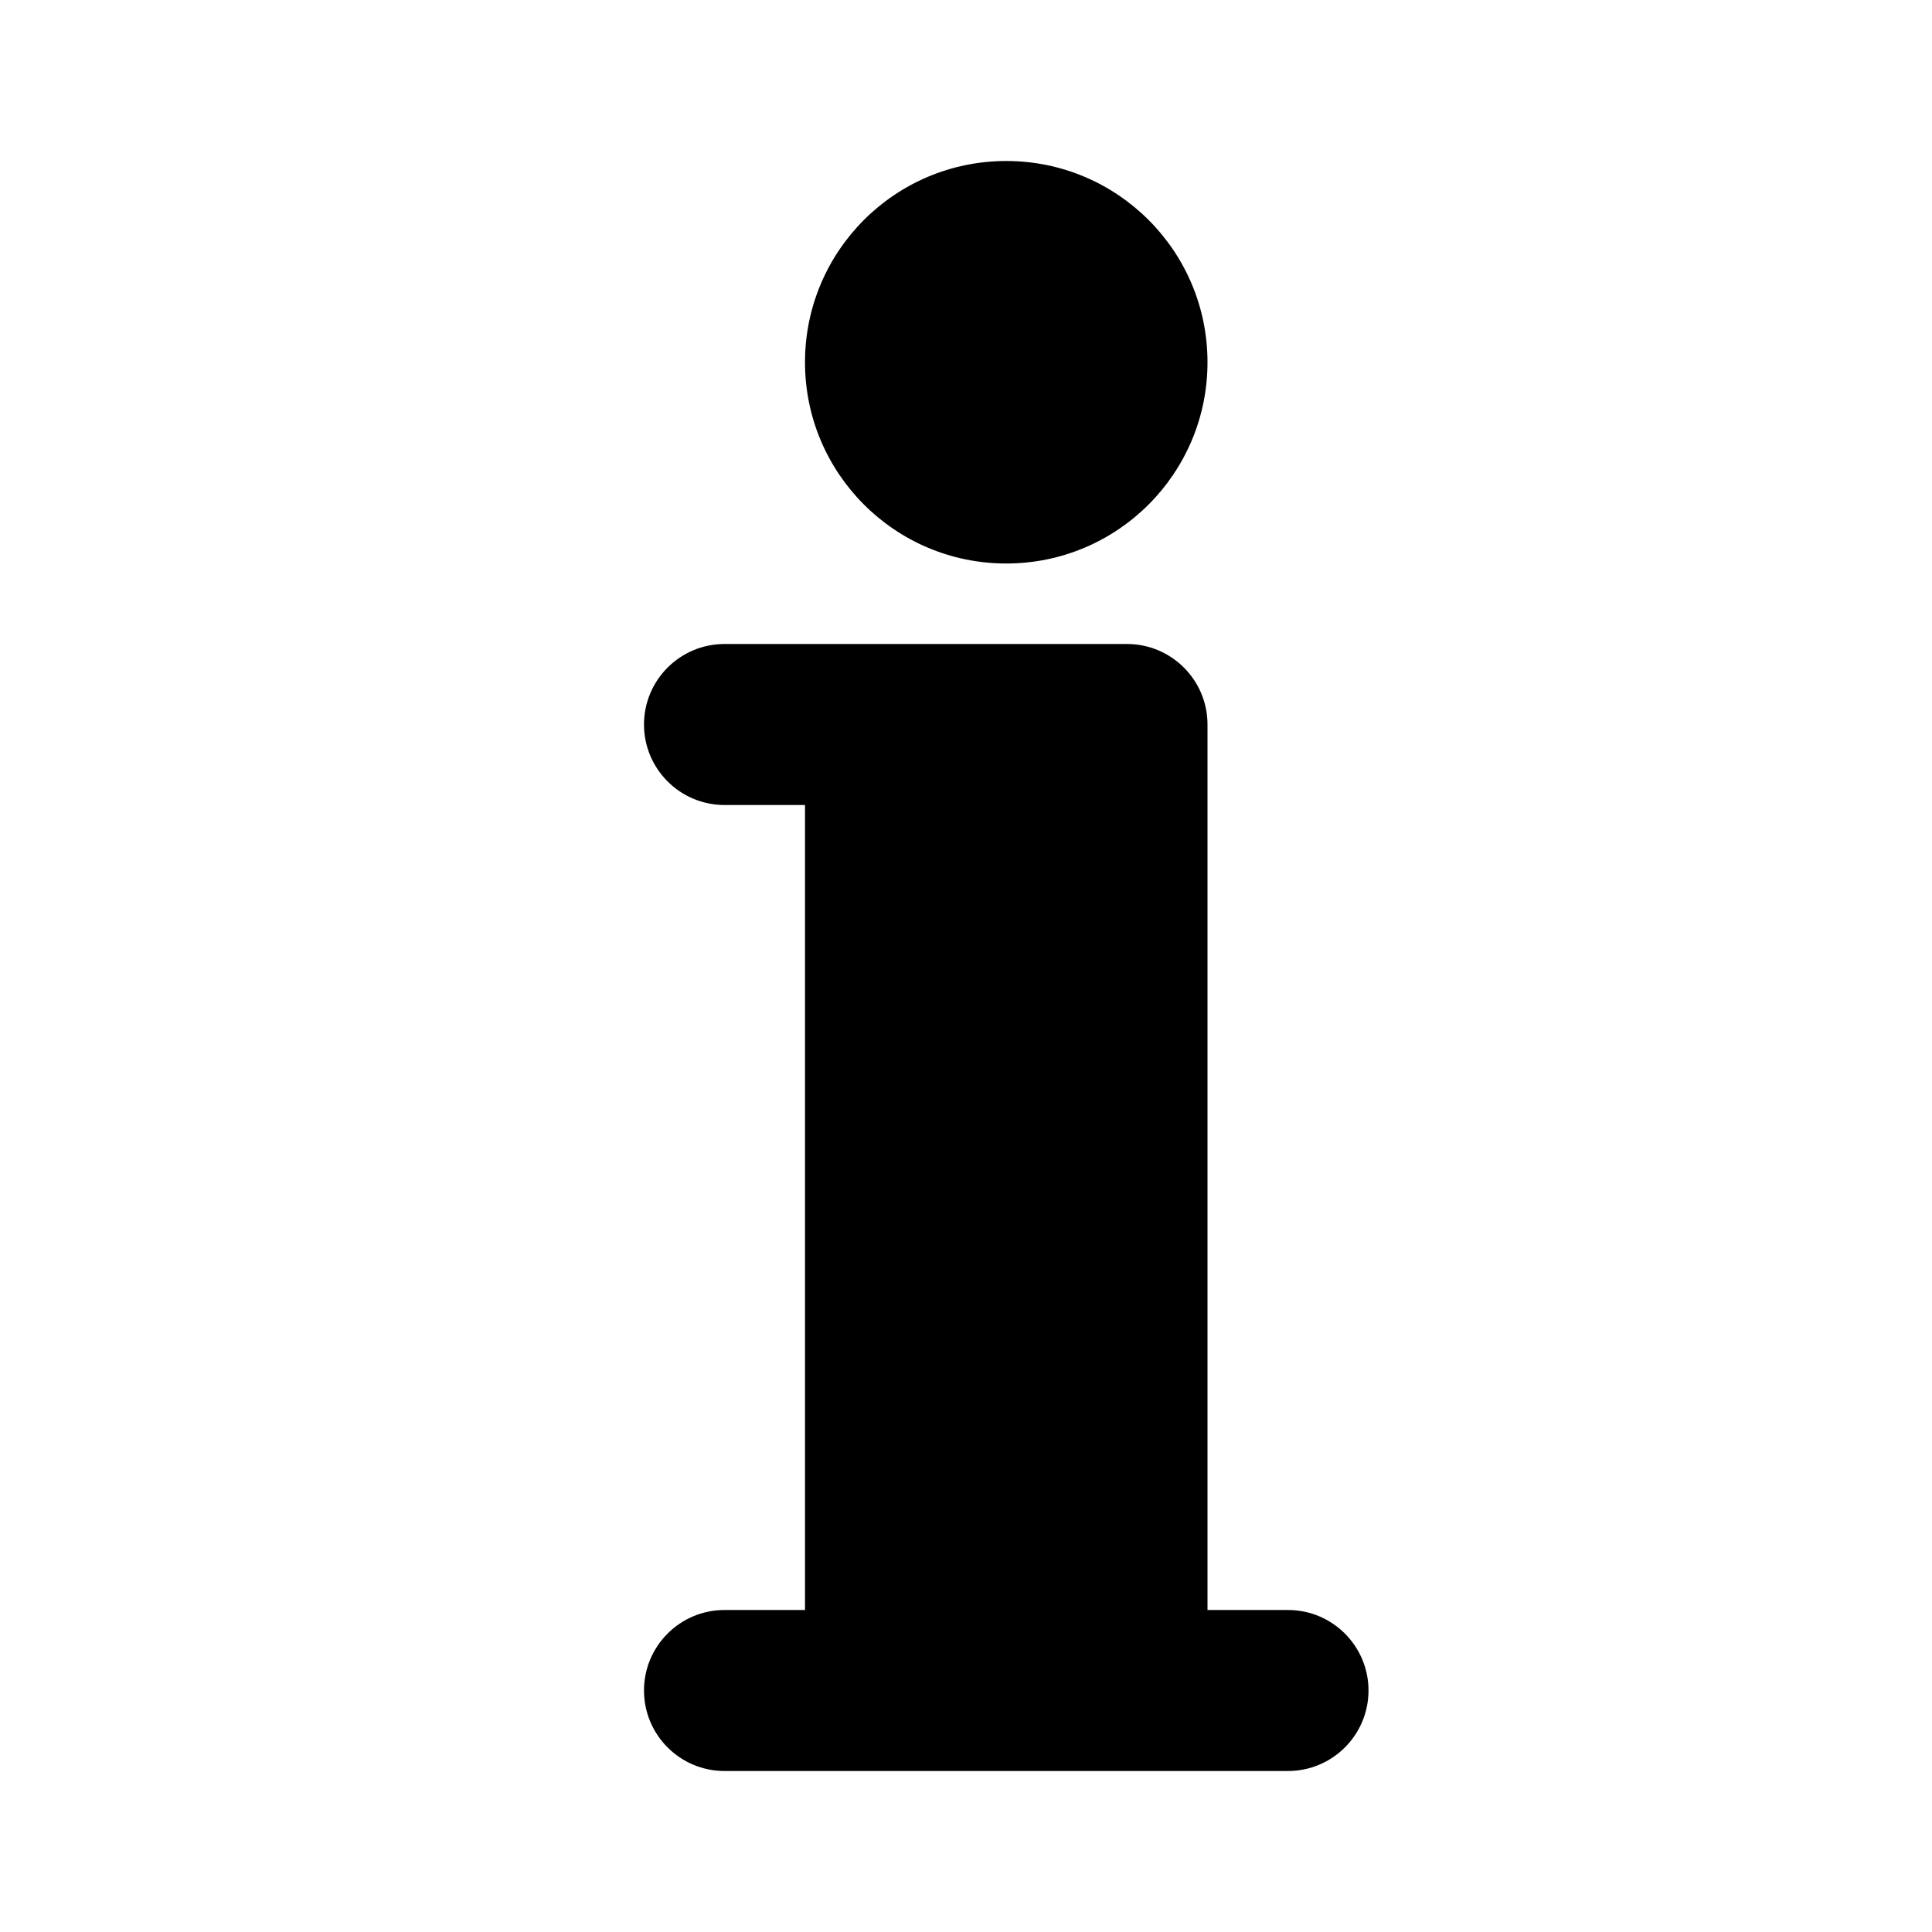 <?xml version="1.0" encoding="UTF-8"?>
<svg width="24px" height="24px" viewBox="0 0 24 24" version="1.1" xmlns="http://www.w3.org/2000/svg" xmlns:xlink="http://www.w3.org/1999/xlink">
    <!-- Generator: Sketch 54 (76480) - https://sketchapp.com -->
    <title>dtpr_icons / purpose / ic_black / inform</title>
    <desc>Created with Sketch.</desc>
    <g id="dtpr_icons-/-purpose-/-ic_black-/-inform" stroke="none" stroke-width="1" fill="none" fill-rule="evenodd">
        <rect id="Container" x="0" y="0" width="24" height="24"></rect>
        <path d="M12.5,7 C11.119,7 10,5.881 10,4.5 C10,3.119 11.119,2 12.5,2 C13.881,2 15,3.119 15,4.5 C15,5.881 13.881,7 12.5,7 Z M16,20 C16.552,20 17,20.448 17,21 C17,21.552 16.552,22 16,22 L9,22 C8.448,22 8,21.552 8,21 C8,20.448 8.448,20 9,20 L10,20 L10,10 L9,10 C8.448,10 8,9.552 8,9 C8,8.448 8.448,8 9,8 L11,8 L11.5,8 L14,8 C14.552,8 15,8.448 15,9 L15,20 L16,20 Z" id="Combined-Shape" fill="#000000"></path>
    </g>
</svg>